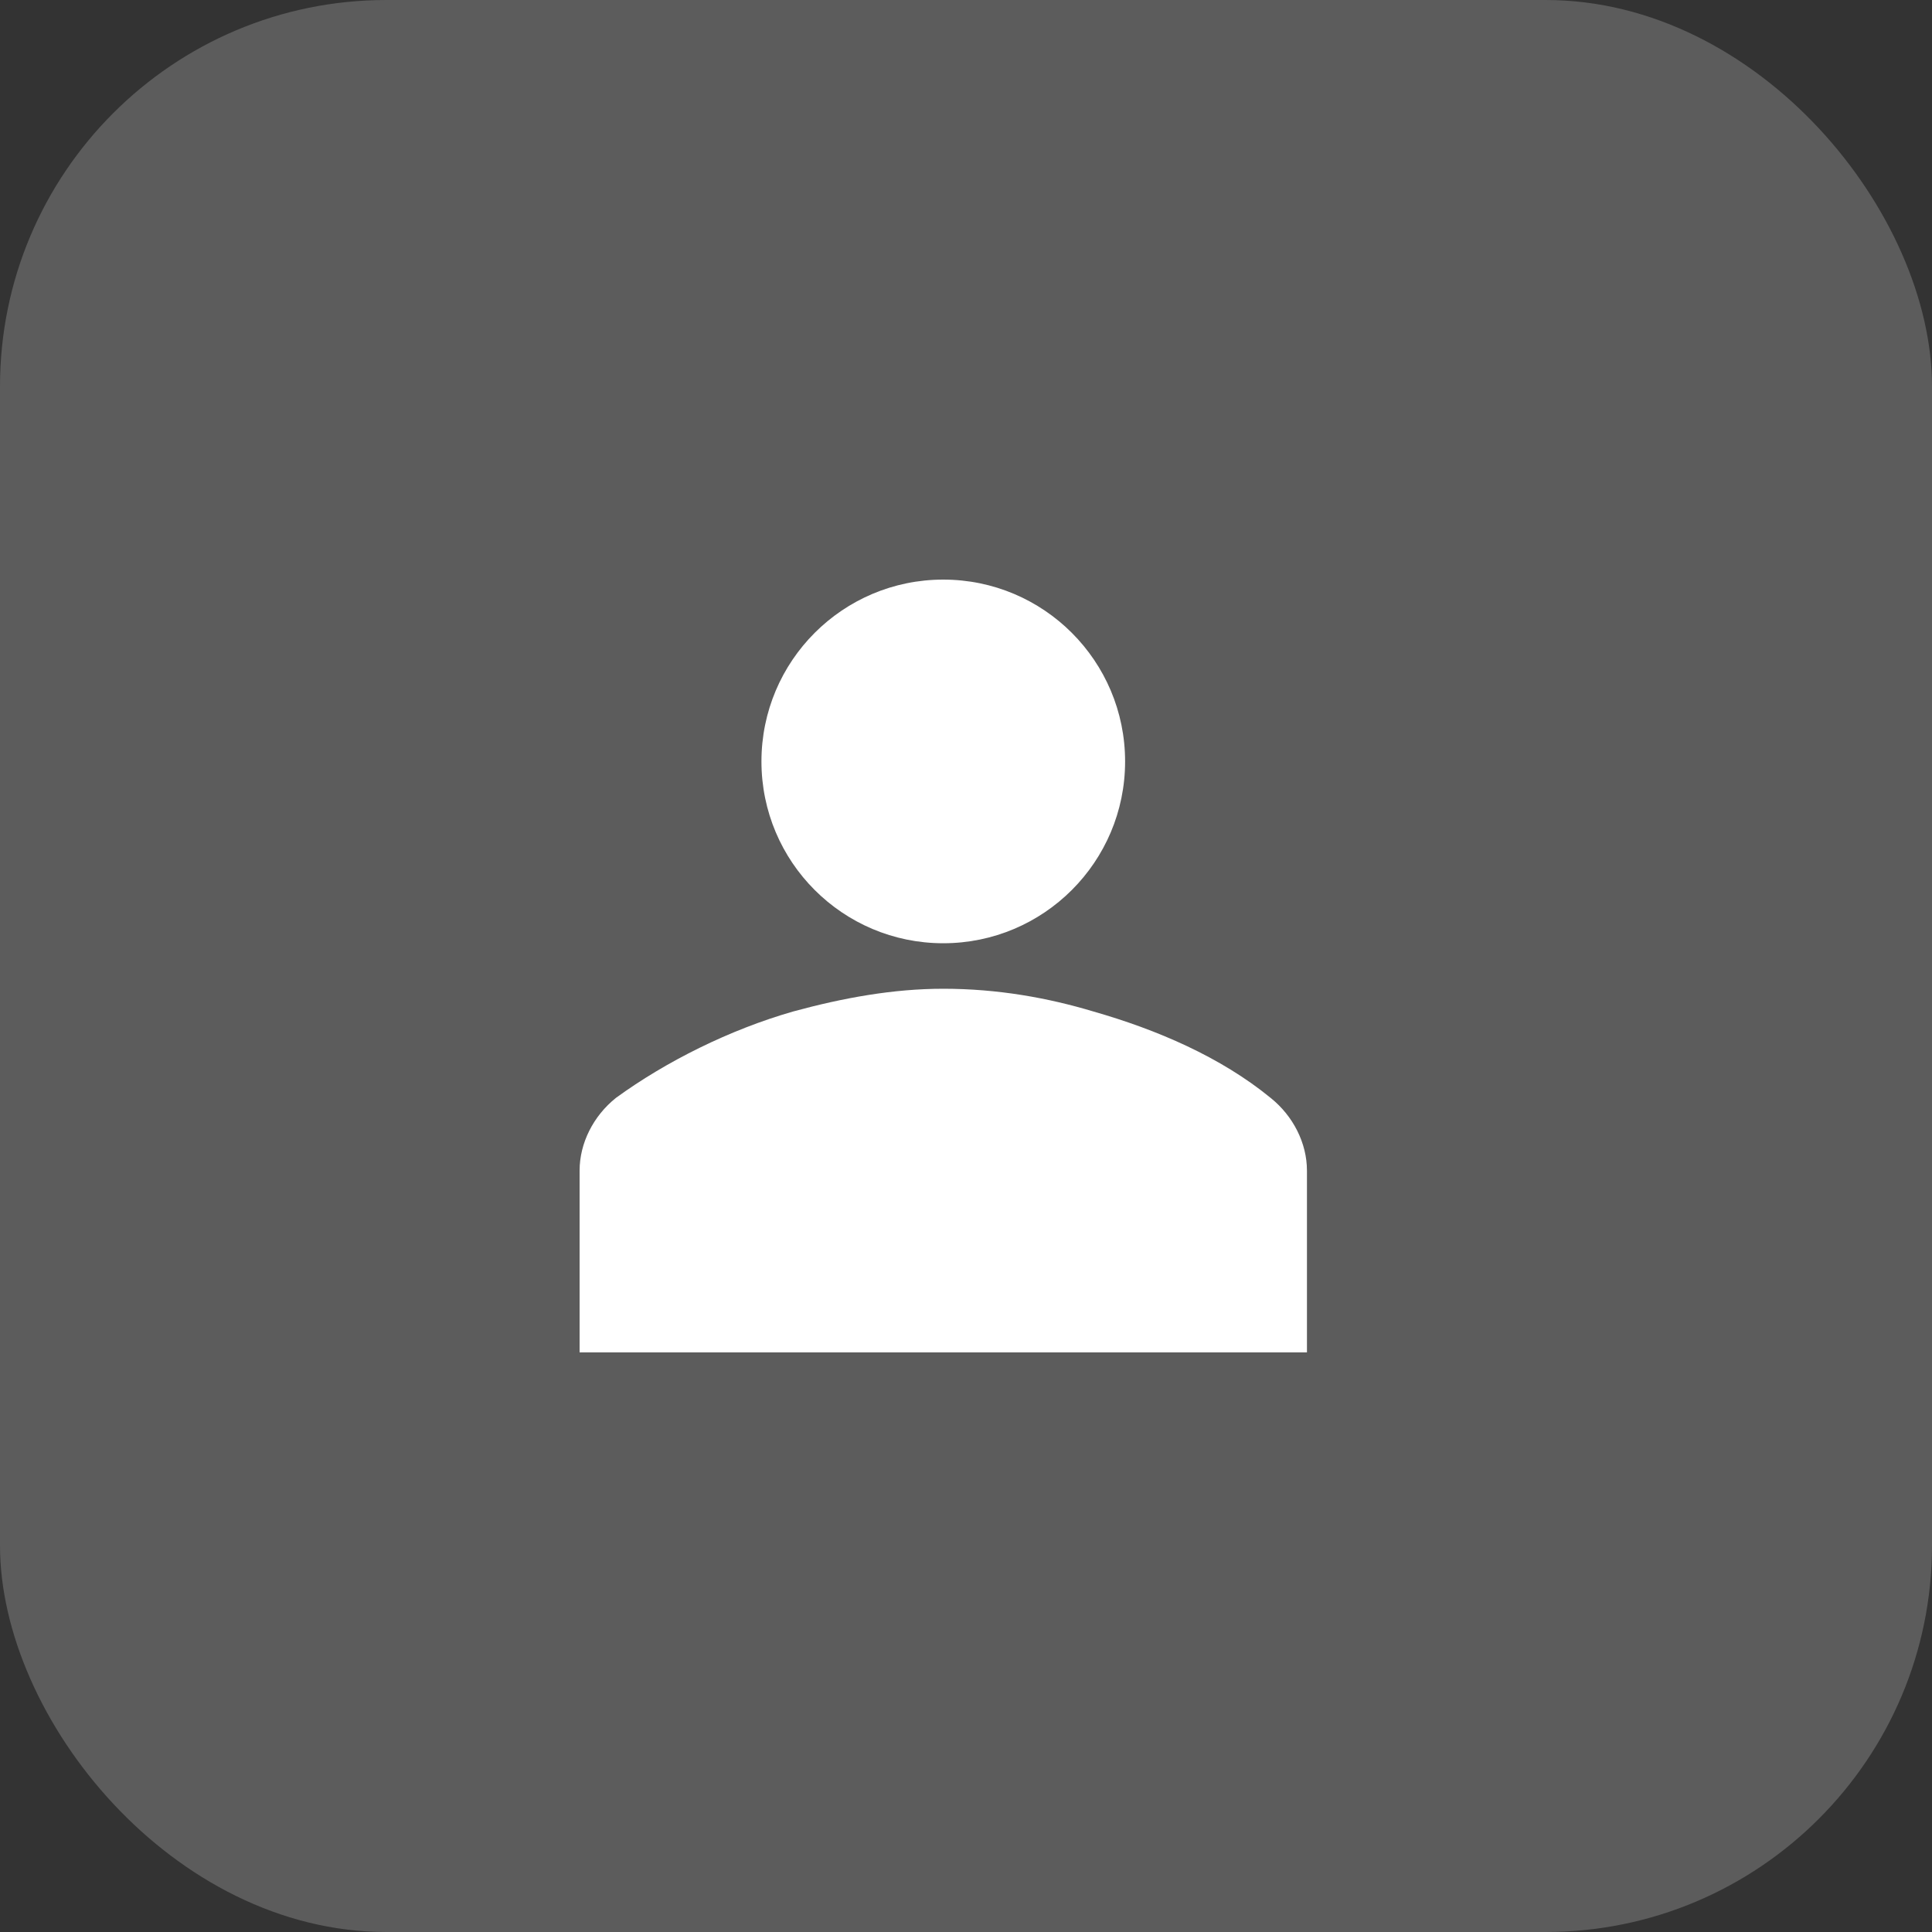 <svg width="40" height="40" viewBox="0 0 40 40" fill="none" xmlns="http://www.w3.org/2000/svg">
<rect x="0" y="0" width="40" height="40" fill="#333333" stroke="none"/>
<rect width="40" height="40" rx="8" fill="white" fill-opacity="0.2"/>
<path d="M19.529 19.529C21.608 19.529 23.294 17.844 23.294 15.765C23.294 13.685 21.608 12 19.529 12C17.45 12 15.765 13.685 15.765 15.765C15.765 17.844 17.45 19.529 19.529 19.529Z" fill="white"/>
<path d="M27.059 28V24.235C27.059 23.671 26.776 23.106 26.306 22.73C25.271 21.883 23.953 21.318 22.635 20.941C21.694 20.659 20.659 20.471 19.529 20.471C18.494 20.471 17.459 20.659 16.424 20.941C15.106 21.318 13.788 21.977 12.753 22.73C12.282 23.106 12 23.671 12 24.235V28H27.059Z" fill="white"/>
</svg>
